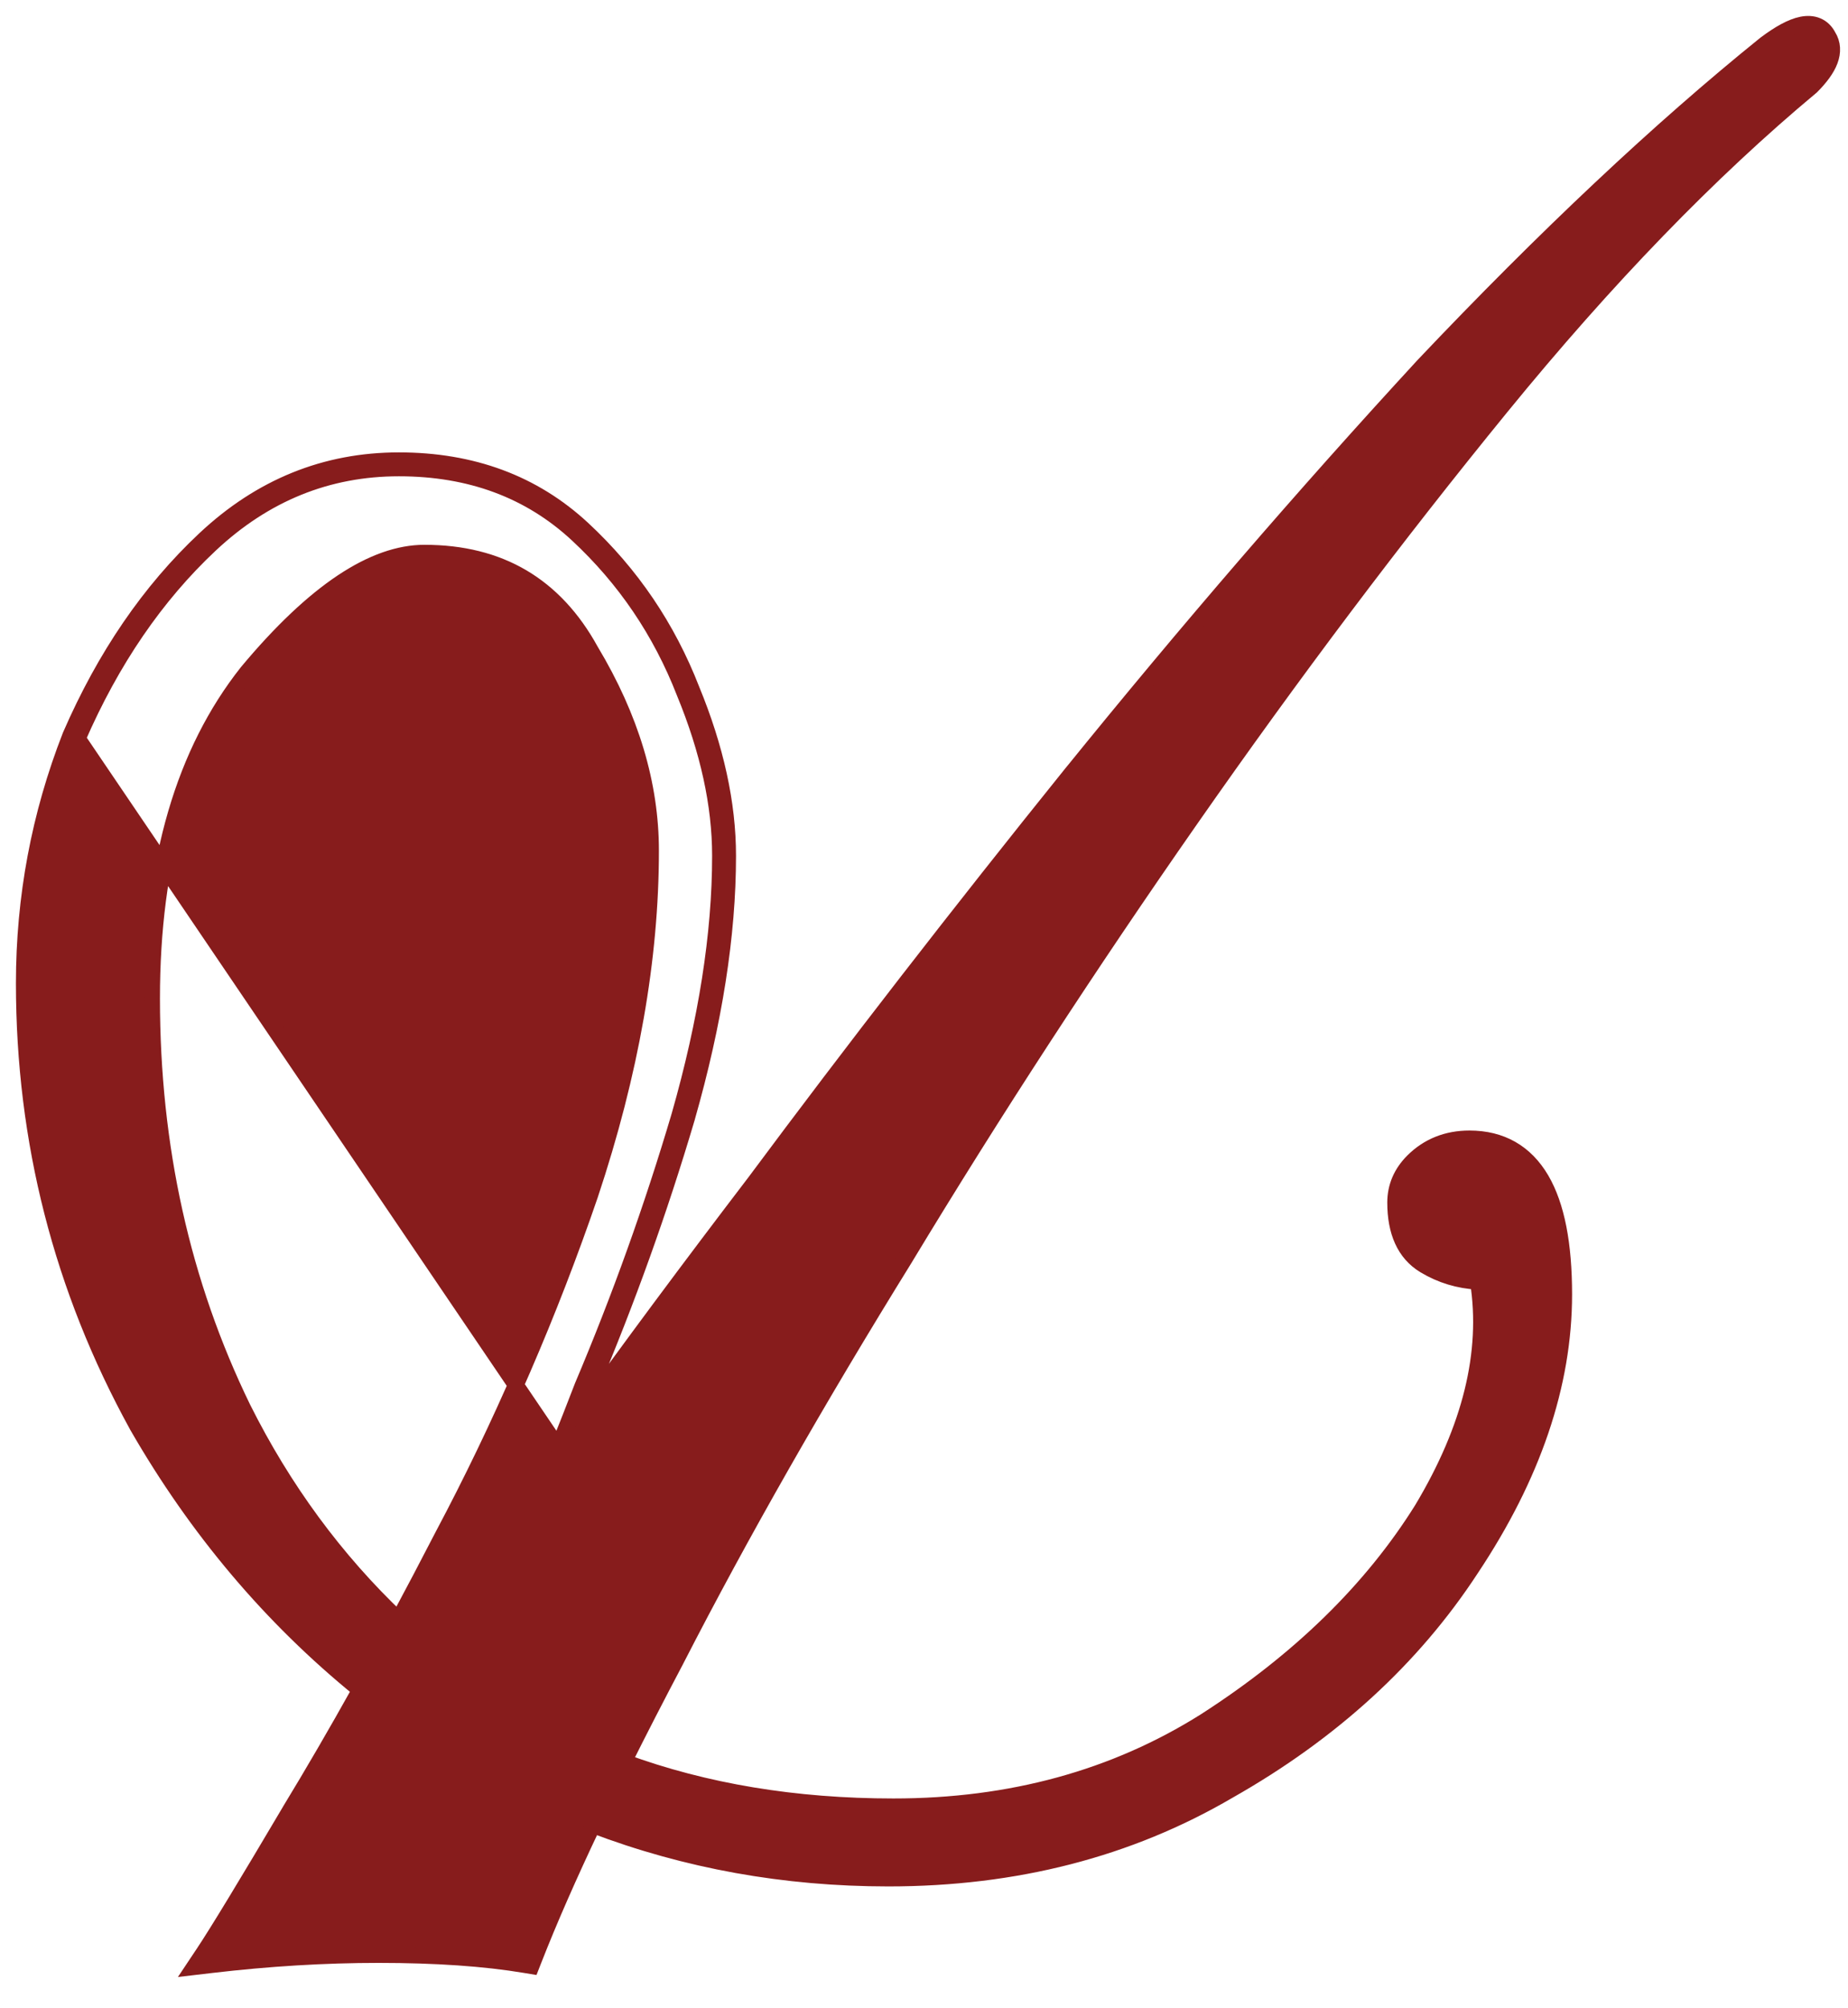 <svg width="58" height="63" viewBox="0 0 58 63" fill="none" xmlns="http://www.w3.org/2000/svg">
<path d="M18.28 43.496L18.51 43.593C19.687 40.812 20.704 37.976 21.56 35.087L21.56 35.085C22.419 32.081 22.85 29.338 22.85 26.856C22.85 25.218 22.468 23.479 21.712 21.643C20.952 19.689 19.811 18.005 18.29 16.593C16.746 15.159 14.816 14.446 12.52 14.446C10.213 14.446 8.18 15.272 6.429 16.914C4.694 18.54 3.289 20.596 2.211 23.076L2.211 23.076L2.207 23.085C1.236 25.568 0.75 28.159 0.75 30.856C0.75 35.804 1.934 40.433 4.301 44.736L4.301 44.736L4.303 44.741C6.174 47.994 8.507 50.757 11.303 53.028C10.546 54.384 9.814 55.643 9.106 56.806L9.105 56.809C7.717 59.157 6.814 60.644 6.392 61.277L6.092 61.727L6.629 61.664C8.434 61.452 10.184 61.346 11.88 61.346C13.684 61.346 15.217 61.452 16.479 61.663L16.679 61.696L16.753 61.507C17.235 60.274 17.854 58.863 18.609 57.274C21.537 58.389 24.628 58.946 27.88 58.946C31.866 58.946 35.43 58.03 38.565 56.193C41.795 54.362 44.332 52.043 46.169 49.234C48.109 46.323 49.09 43.449 49.09 40.616C49.09 39.053 48.862 37.84 48.376 37.01C47.877 36.159 47.114 35.726 46.12 35.726C45.418 35.726 44.82 35.963 44.343 36.439C43.98 36.803 43.79 37.239 43.79 37.736C43.79 38.641 44.076 39.329 44.711 39.71C45.225 40.019 45.785 40.188 46.388 40.22C46.733 42.434 46.158 44.812 44.627 47.365C43.05 49.888 40.786 52.102 37.826 54.005C34.99 55.79 31.731 56.686 28.04 56.686C24.948 56.686 22.129 56.217 19.58 55.283C20.081 54.279 20.628 53.216 21.221 52.093L21.222 52.09C23.245 48.15 25.642 43.943 28.413 39.468L28.414 39.465C31.184 34.883 34.168 30.301 37.365 25.719C40.562 21.137 43.811 16.822 47.114 12.774C50.413 8.73 53.655 5.382 56.84 2.728L56.849 2.721L56.857 2.713C57.134 2.435 57.336 2.165 57.434 1.904C57.535 1.636 57.528 1.367 57.377 1.13C57.302 0.987 57.191 0.871 57.038 0.806C56.885 0.741 56.717 0.738 56.551 0.771C56.227 0.836 55.843 1.051 55.41 1.376L55.41 1.376L55.403 1.381C52.086 4.057 48.504 7.425 44.658 11.484L44.656 11.487C40.919 15.544 37.236 19.815 33.606 24.299L33.605 24.299C30.084 28.674 26.775 32.943 23.68 37.106C21.615 39.811 19.764 42.304 18.126 44.583C18.254 44.256 18.383 43.924 18.513 43.586L18.28 43.496ZM18.28 43.496C18.024 44.161 17.771 44.806 17.521 45.428L2.44 23.176C3.507 20.723 4.893 18.696 6.6 17.096C8.307 15.496 10.28 14.696 12.52 14.696C14.76 14.696 16.627 15.389 18.12 16.776C19.613 18.163 20.733 19.816 21.48 21.736C22.227 23.549 22.6 25.256 22.6 26.856C22.6 29.309 22.173 32.029 21.32 35.016C20.467 37.896 19.453 40.723 18.28 43.496ZM13.898 48.181C13.426 49.096 12.962 49.977 12.507 50.826C10.525 48.944 8.897 46.731 7.624 44.185C5.722 40.276 4.77 35.994 4.77 31.336C4.77 27.001 5.774 23.596 7.754 21.094C9.88 18.543 11.734 17.346 13.32 17.346C14.51 17.346 15.531 17.604 16.393 18.111C17.255 18.619 17.973 19.383 18.541 20.416L18.541 20.417L18.546 20.425C19.806 22.526 20.43 24.615 20.43 26.696C20.43 30.078 19.796 33.677 18.523 37.496C17.247 41.217 15.706 44.778 13.899 48.179L13.898 48.181Z" fill="#871C1C" stroke="#871C1C" stroke-width="0.5"/>
</svg>
